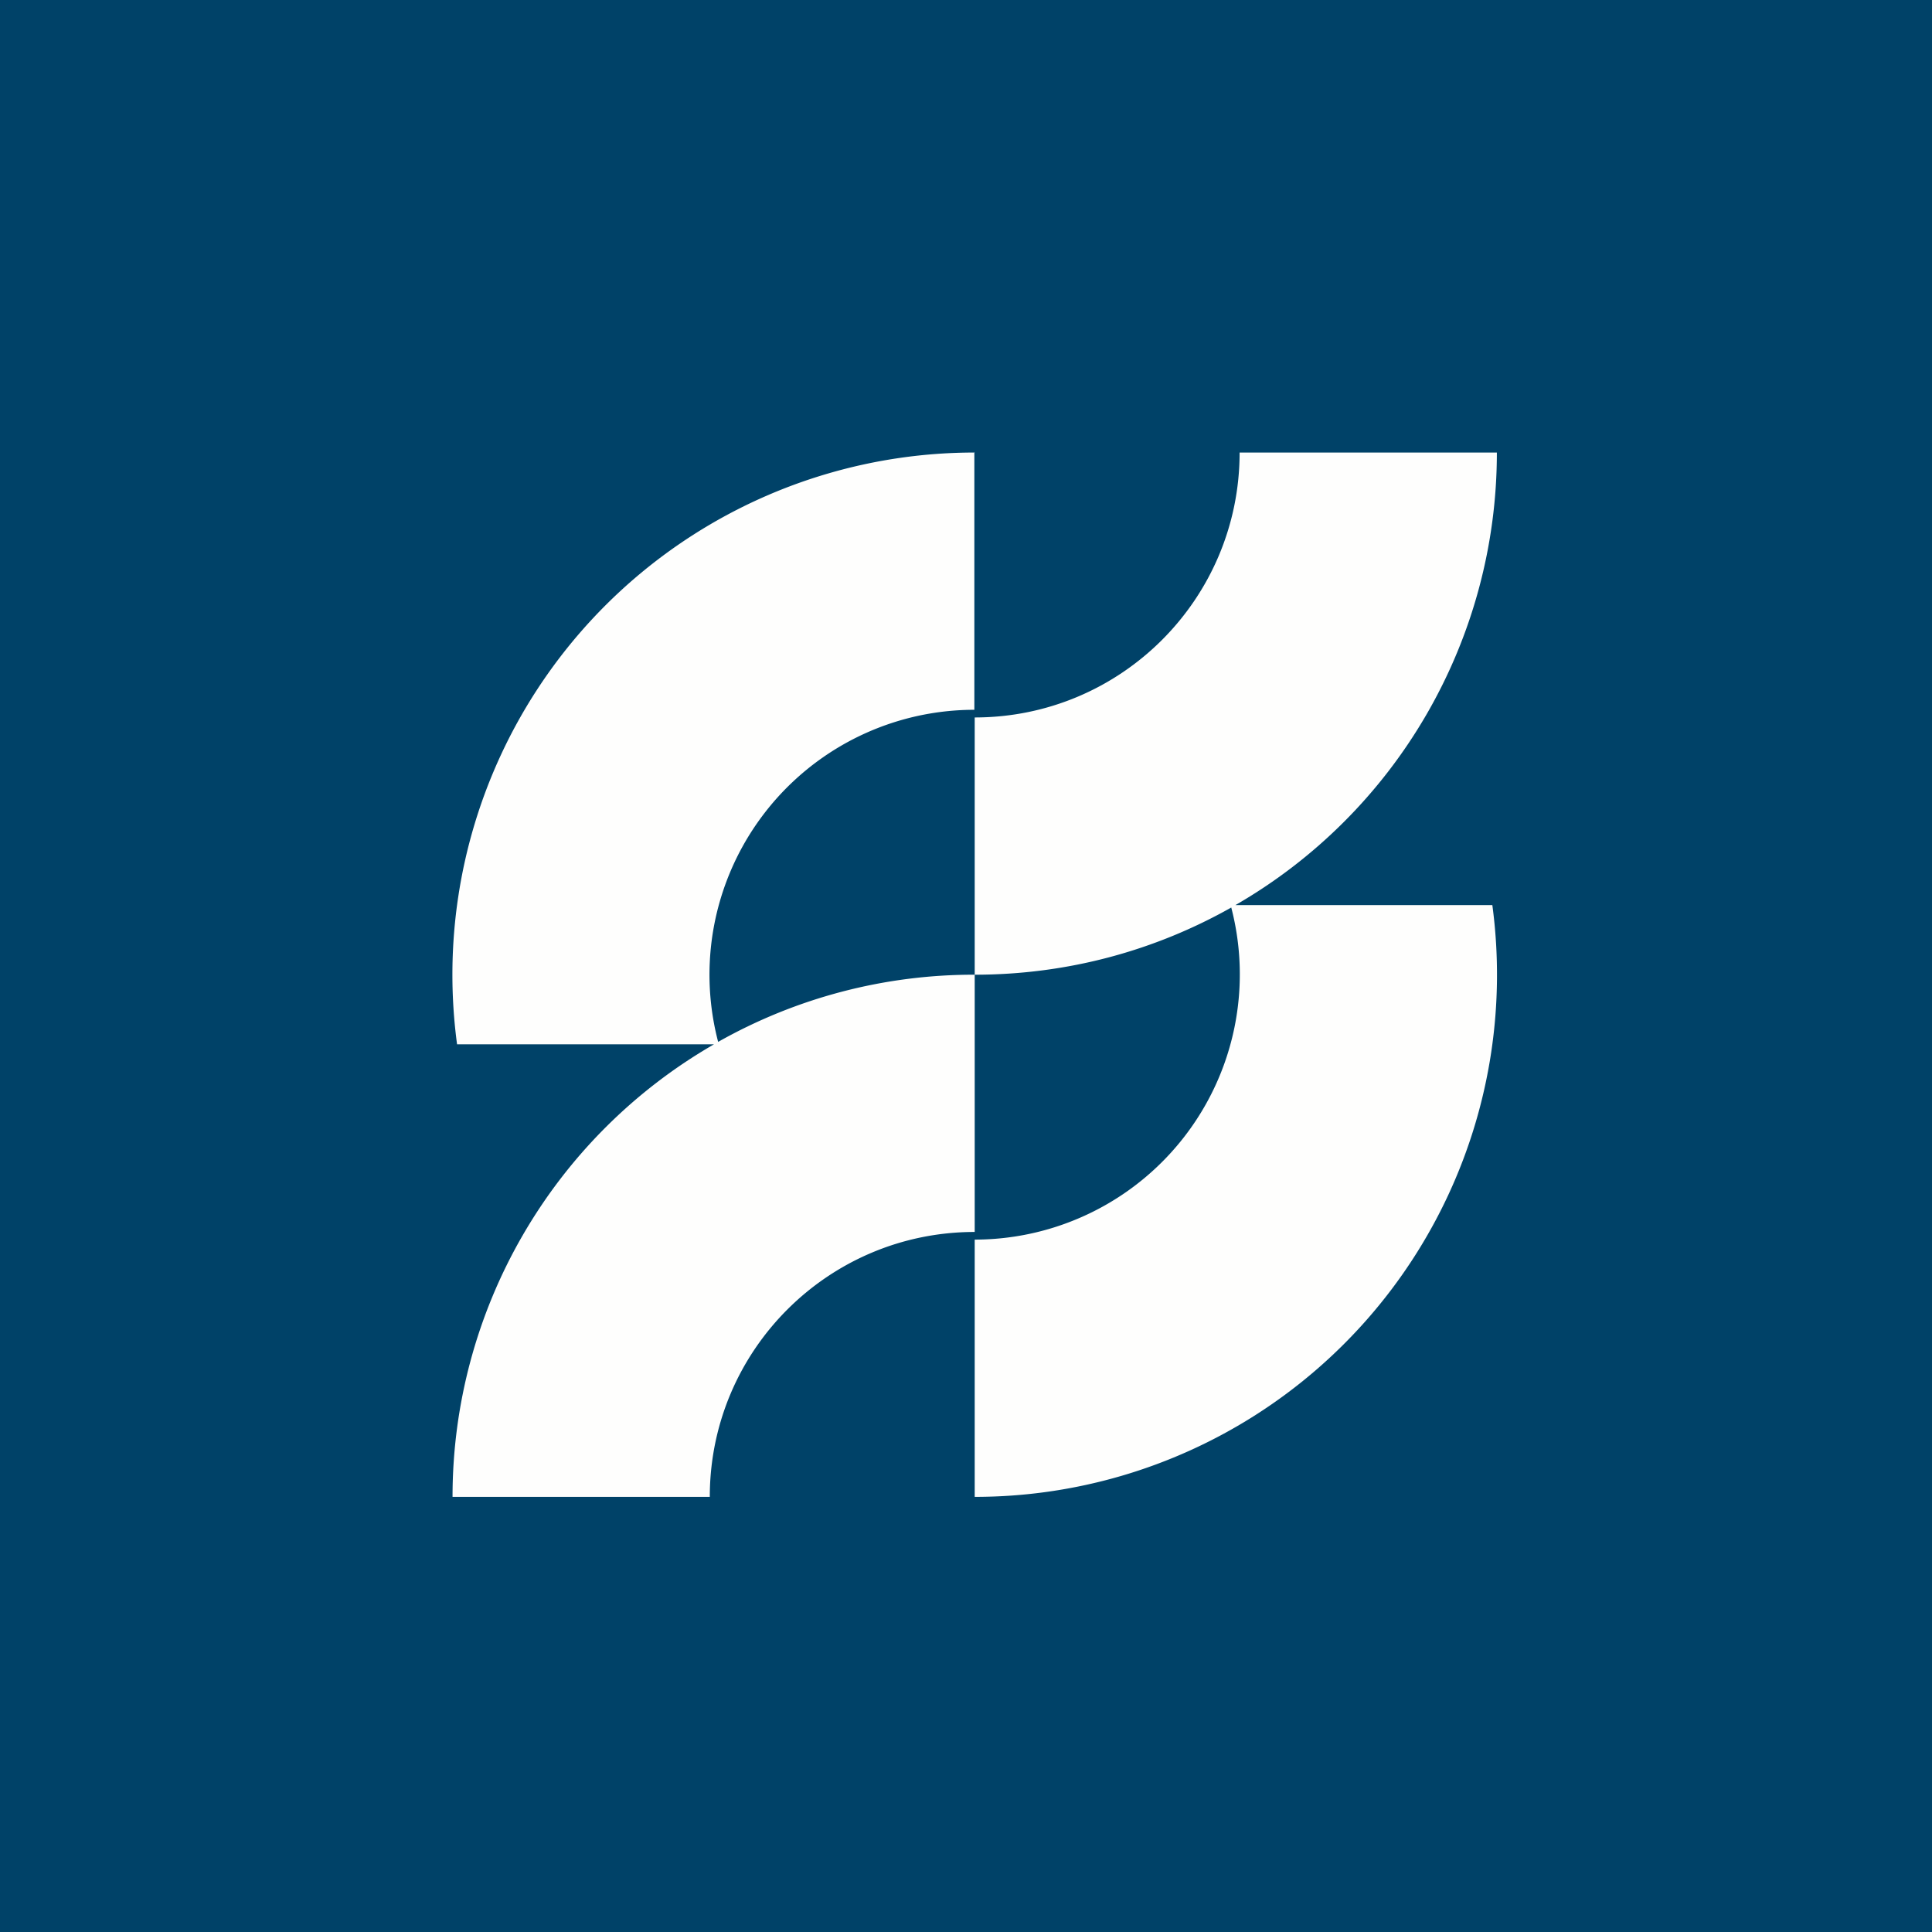 <?xml version="1.0" encoding="UTF-8"?>
<!-- generated by Finnhub -->
<svg viewBox="0 0 55.5 55.5" xmlns="http://www.w3.org/2000/svg">
<path d="M 0,0 H 55.5 V 55.5 H 0 Z" fill="rgb(0, 66, 104)"/>
<path d="M 27.99,12.985 V 20.39 A 7.61,7.61 0 0,0 20.63,29.93 A 14.93,14.93 0 0,1 28,28 V 35.39 C 23.8,35.39 20.39,38.79 20.39,43 H 13 A 15,15 0 0,1 20.51,30 H 13.13 A 15,15 0 0,1 28,13 Z M 28,28 C 30.68,28 33.19,27.3 35.37,26.07 A 7.62,7.62 0 0,1 28,35.61 V 43 A 15,15 0 0,0 42.87,26 H 35.49 A 15,15 0 0,0 43,13 H 35.61 C 35.61,17.2 32.21,20.61 28,20.61 V 28 Z" fill="rgb(254, 254, 253)"/>
</svg>
